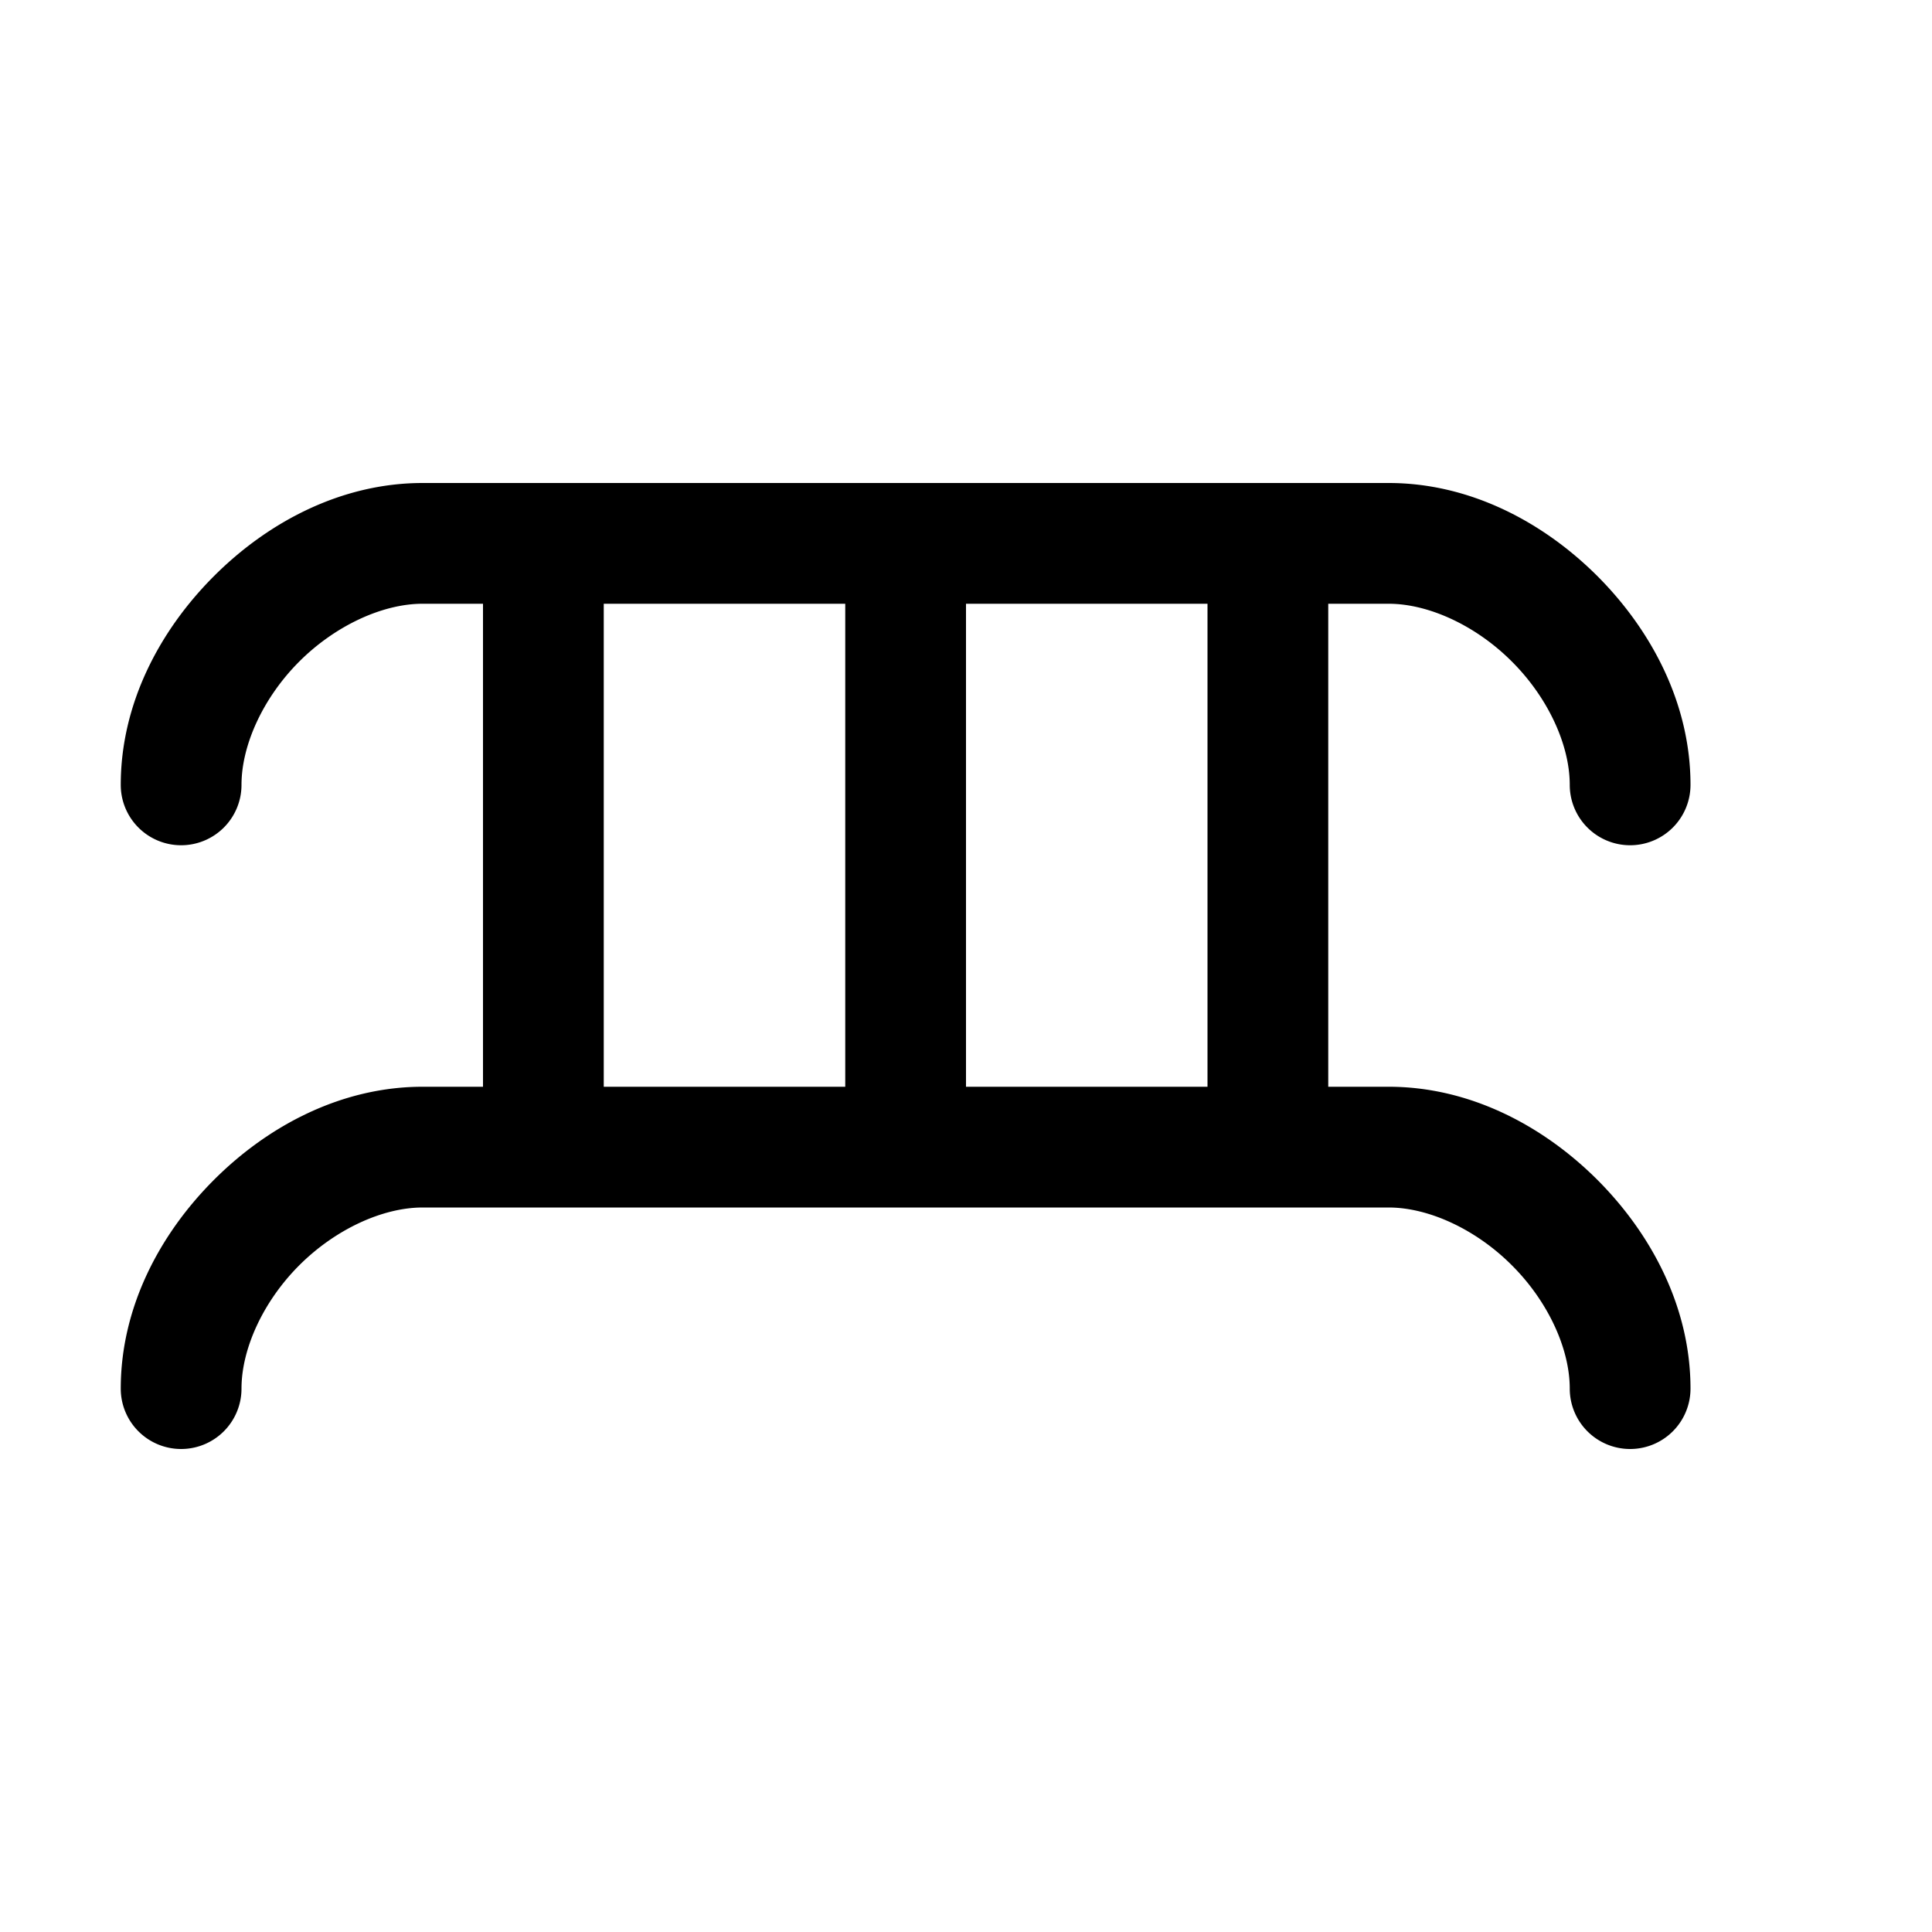 <svg xmlns="http://www.w3.org/2000/svg" width="16" height="16"><path d="M 3.5,4.0 C 2.833,4.0 2.225,4.318 1.772,4.771 C 1.318,5.225 1.0,5.833 1.0,6.5 A 0.5,0.5 0.0 0,0 1.5,7.0 A 0.5,0.5 0.0 0,0 2.0,6.5 C 2.0,6.167 2.182,5.775 2.478,5.479 C 2.775,5.182 3.167,5.0 3.5,5.0 L 4.0,5.0 L 4.0,9.0 L 3.5,9.0 C 2.833,9.0 2.225,9.318 1.772,9.771 C 1.318,10.225 1.0,10.833 1.0,11.5 A 0.5,0.5 0.0 0,0 1.5,12.0 A 0.5,0.5 0.0 0,0 2.0,11.5 C 2.0,11.167 2.182,10.775 2.478,10.479 C 2.775,10.182 3.167,10.0 3.5,10.0 L 11.5,10.0 C 11.833,10.0 12.225,10.182 12.521,10.479 C 12.818,10.775 13.0,11.167 13.0,11.5 A 0.5,0.5 0.0 0,0 13.5,12.0 A 0.5,0.5 0.0 0,0 14.0,11.5 C 14.0,10.833 13.682,10.225 13.229,9.771 C 12.775,9.318 12.167,9.0 11.5,9.0 L 11.0,9.0 L 11.0,5.0 L 11.5,5.0 C 11.833,5.0 12.225,5.182 12.521,5.479 C 12.818,5.775 13.0,6.167 13.0,6.5 A 0.5,0.5 0.0 0,0 13.5,7.0 A 0.5,0.5 0.0 0,0 14.0,6.5 C 14.0,5.833 13.682,5.225 13.229,4.771 C 12.775,4.318 12.167,4.0 11.5,4.0 L 3.5,4.0 M 5.0,5.0 L 7.0,5.0 L 7.0,9.0 L 5.0,9.0 L 5.0,5.0 M 8.0,5.0 L 10.0,5.0 L 10.0,9.0 L 8.0,9.0 L 8.0,5.0" fill="#000" /></svg>